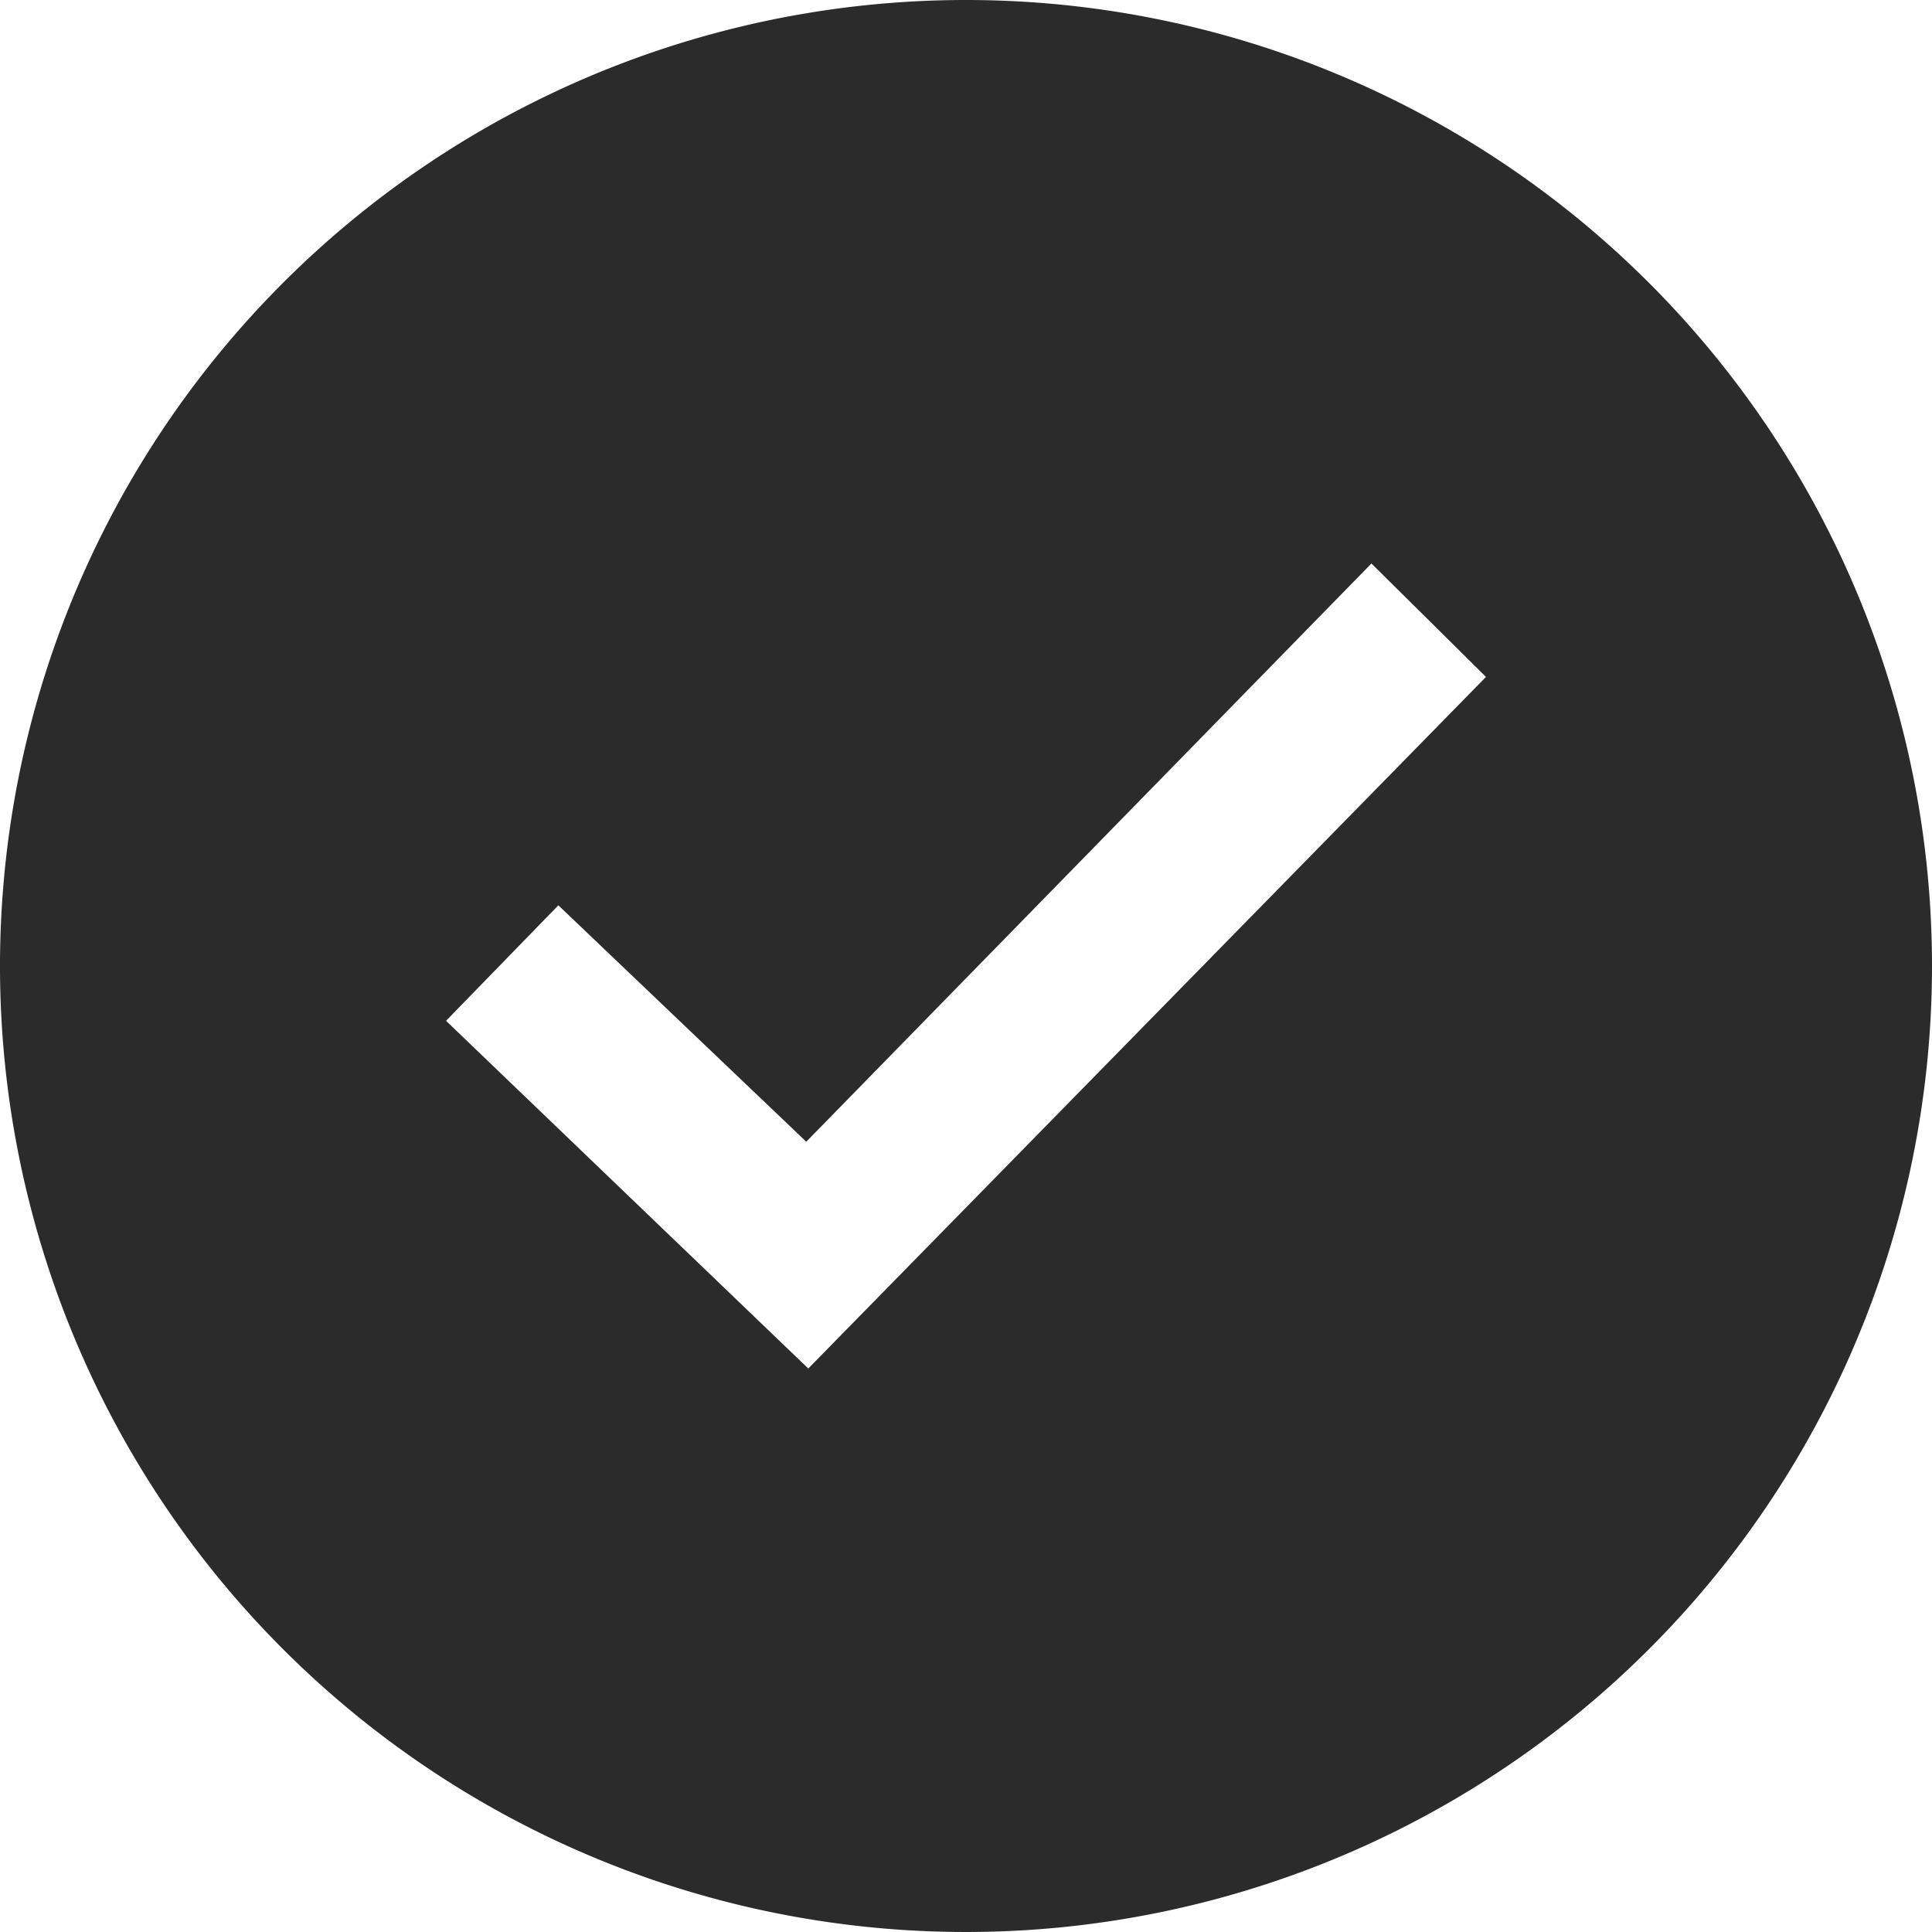 <svg xmlns="http://www.w3.org/2000/svg" width="113" height="113" viewBox="0 0 113 113">
  <path id="Check-LogIn" d="M56.5,0A56.5,56.5,0,1,0,113,56.5,56.5,56.5,0,0,0,56.5,0ZM47.276,80.042,26.089,59.706l6.568-6.756,14.5,13.828,33.057-33.82,6.7,6.634Z" fill="#2b2b2b"/>
</svg>
